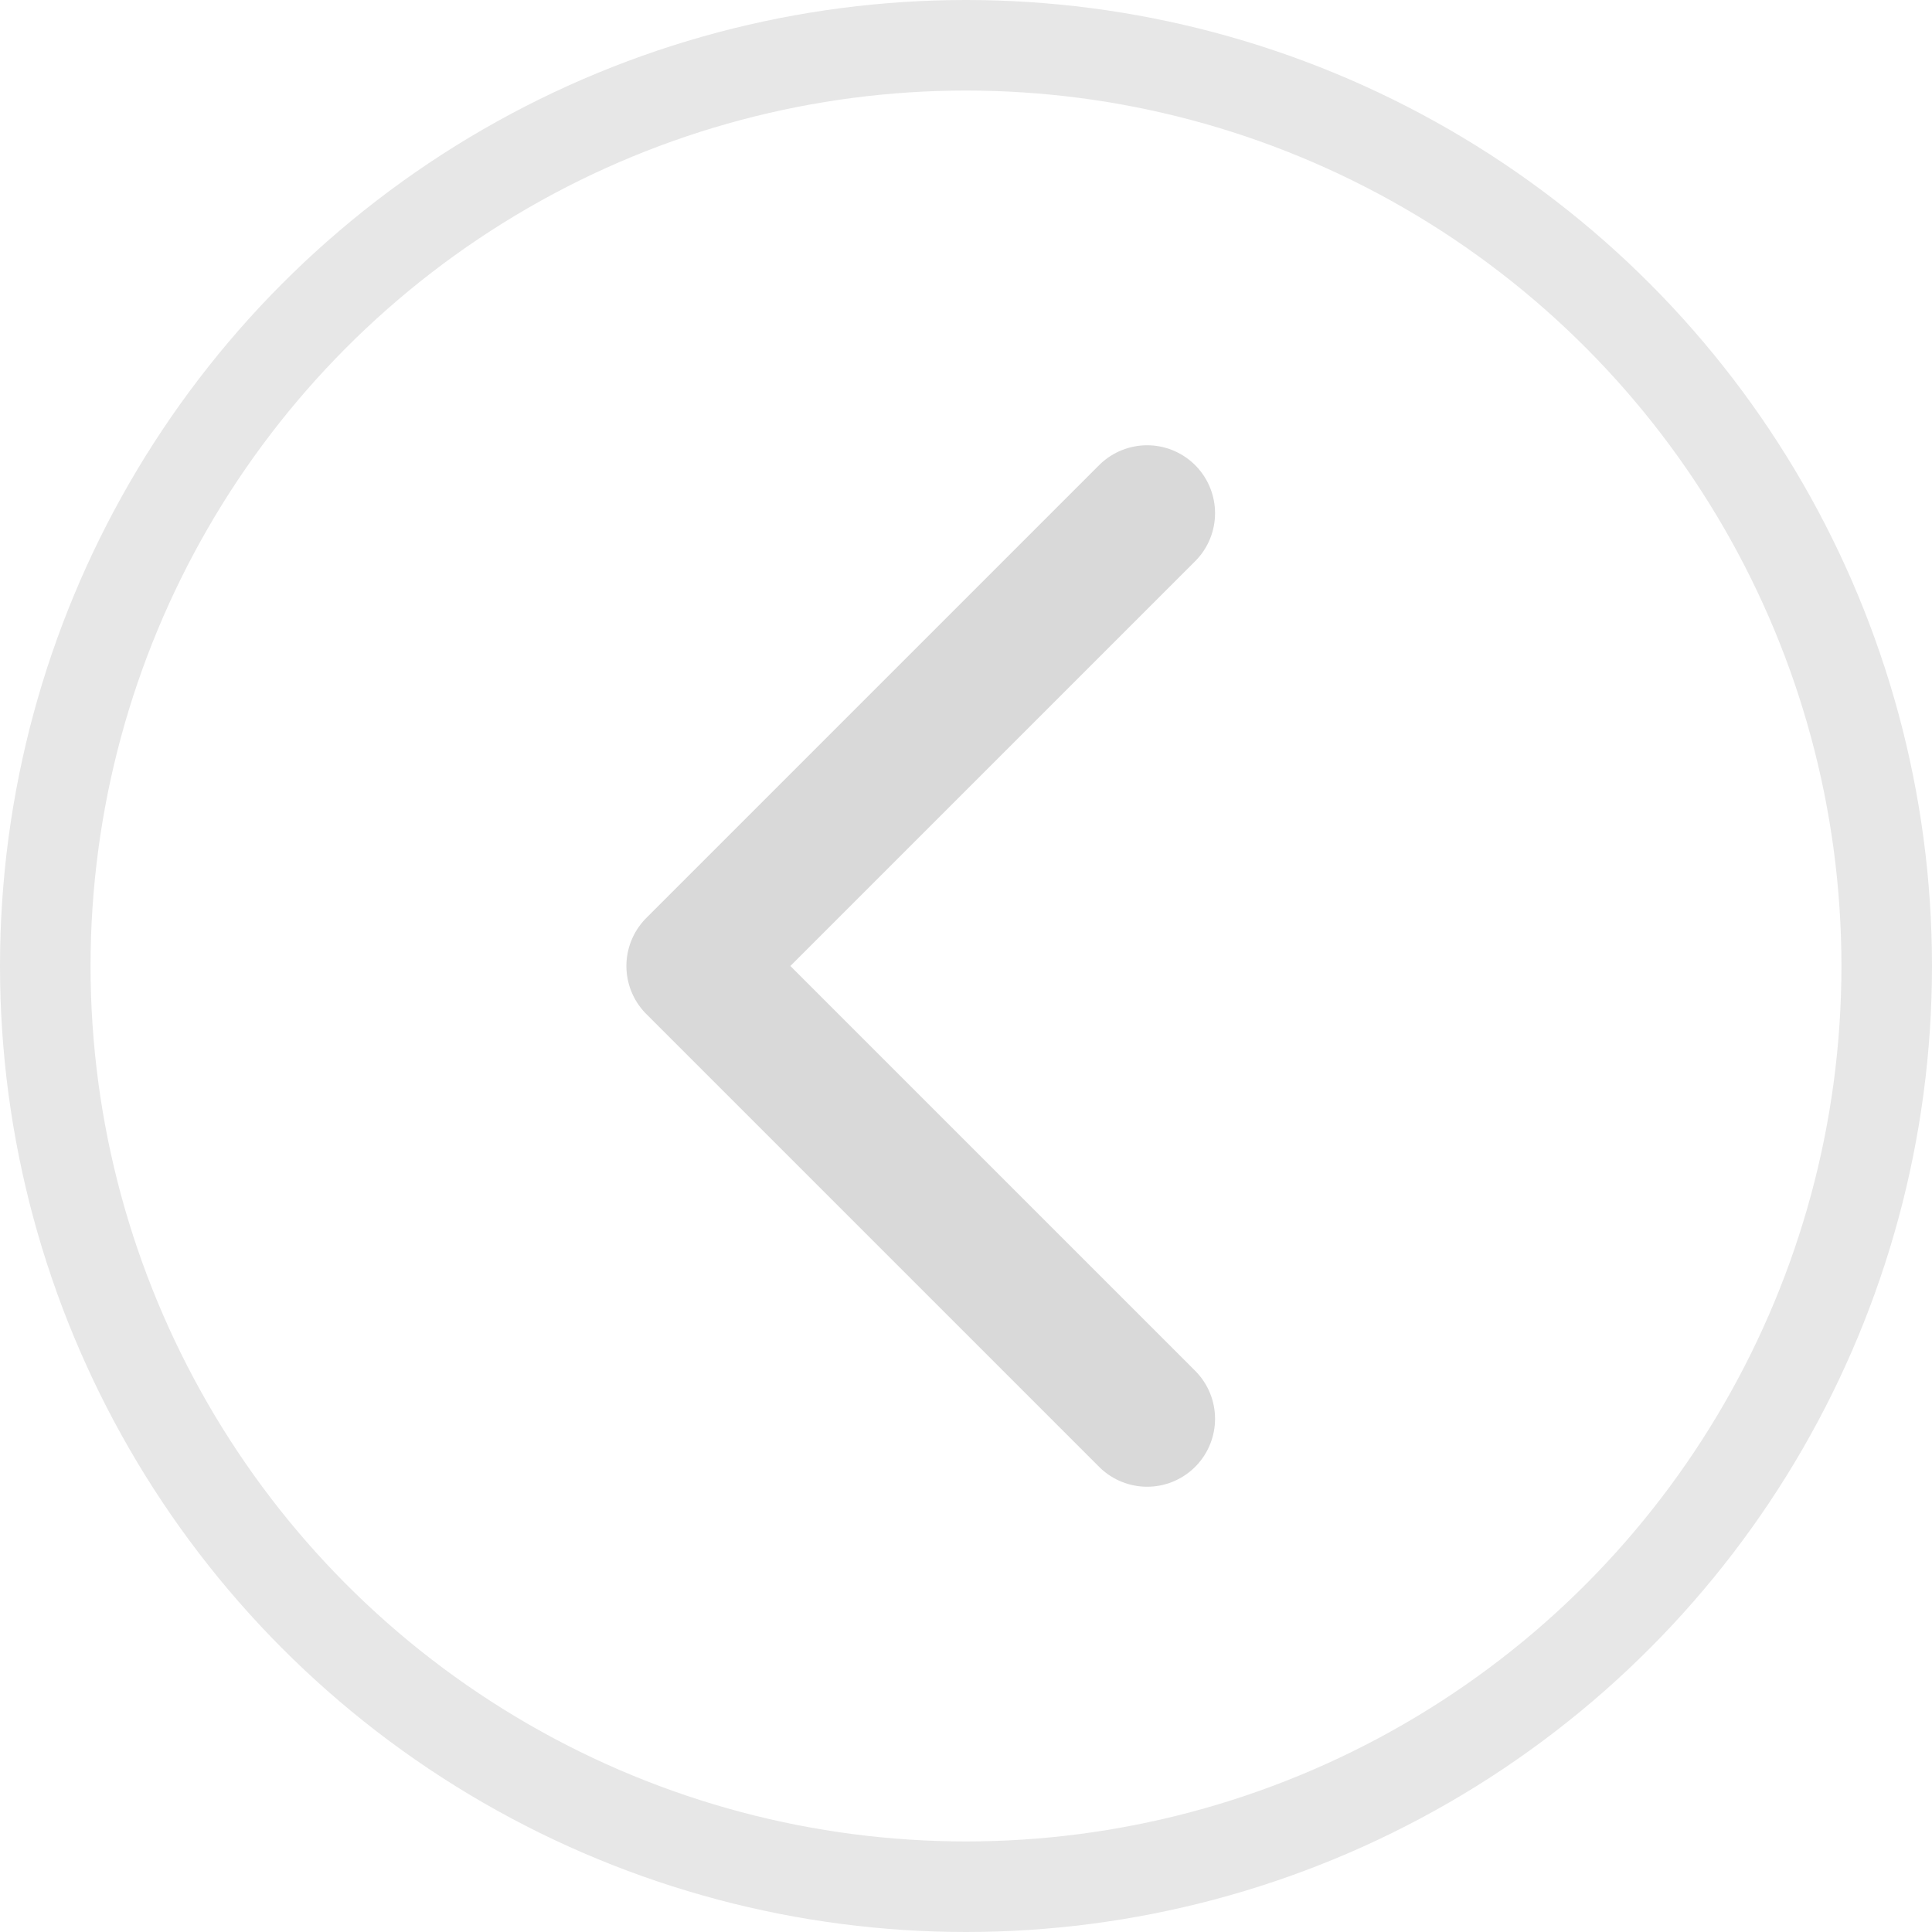 <svg width="32" height="32" viewBox="0 0 32 32" fill="none" xmlns="http://www.w3.org/2000/svg">
<circle cx="16" cy="16" r="15.25" stroke="#E7E7E7" stroke-width="1.5"/>
<path d="M19 23.5L11.5 16L19 8.5" stroke="#D9D9D9" stroke-width="2.25" stroke-linecap="round" stroke-linejoin="round"/>
</svg>
